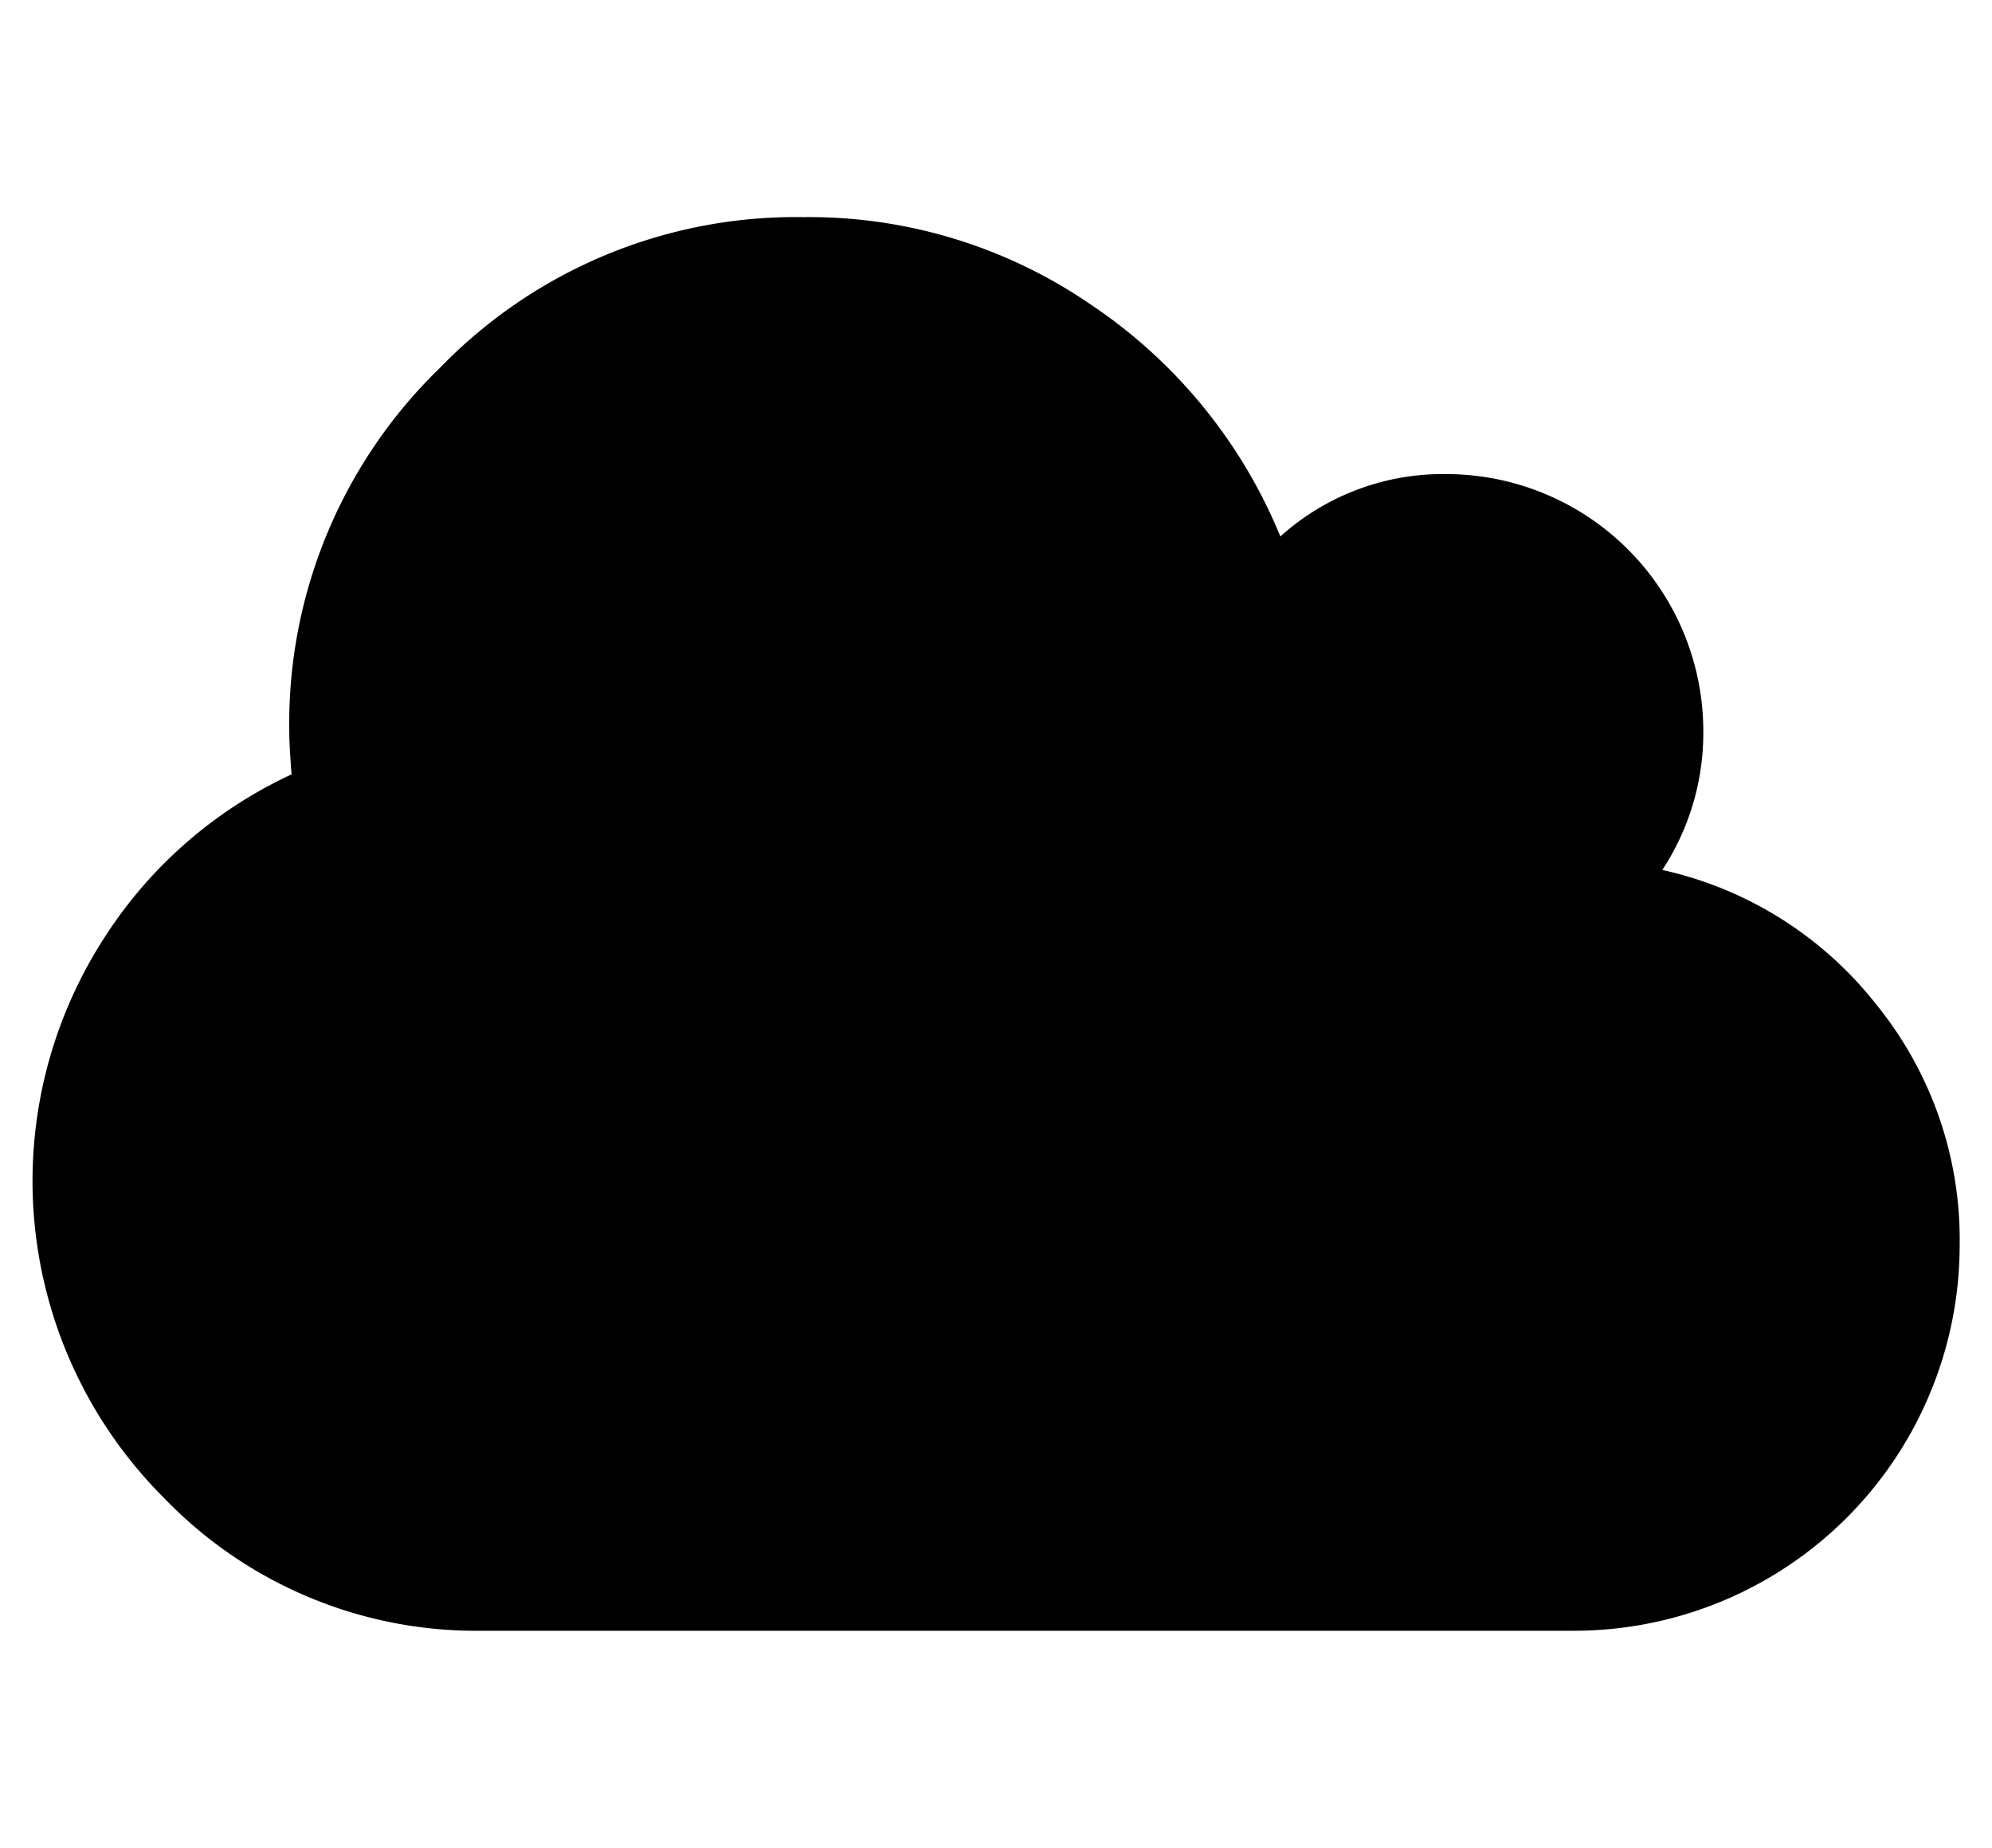 <svg id="cloud" xmlns="http://www.w3.org/2000/svg" viewBox="0 0 69 64"><title>cloud</title><path d="M67.88,43.12A13.36,13.36,0,0,1,54.52,56.48H16.7a15,15,0,0,1-11-4.58A15.51,15.51,0,0,1,3.6,32.5a15.37,15.37,0,0,1,6.5-5.68q-.08-1-.08-1.49a17.15,17.15,0,0,1,5.22-12.59A17.15,17.15,0,0,1,27.83,7.52a17.24,17.24,0,0,1,10,3.06,17.77,17.77,0,0,1,6.52,8,8.41,8.41,0,0,1,5.77-2.16A8.91,8.91,0,0,1,59,25.33a8.64,8.64,0,0,1-1.42,4.8A13,13,0,0,1,65,34.8,12.91,12.91,0,0,1,67.88,43.12Z"/></svg>